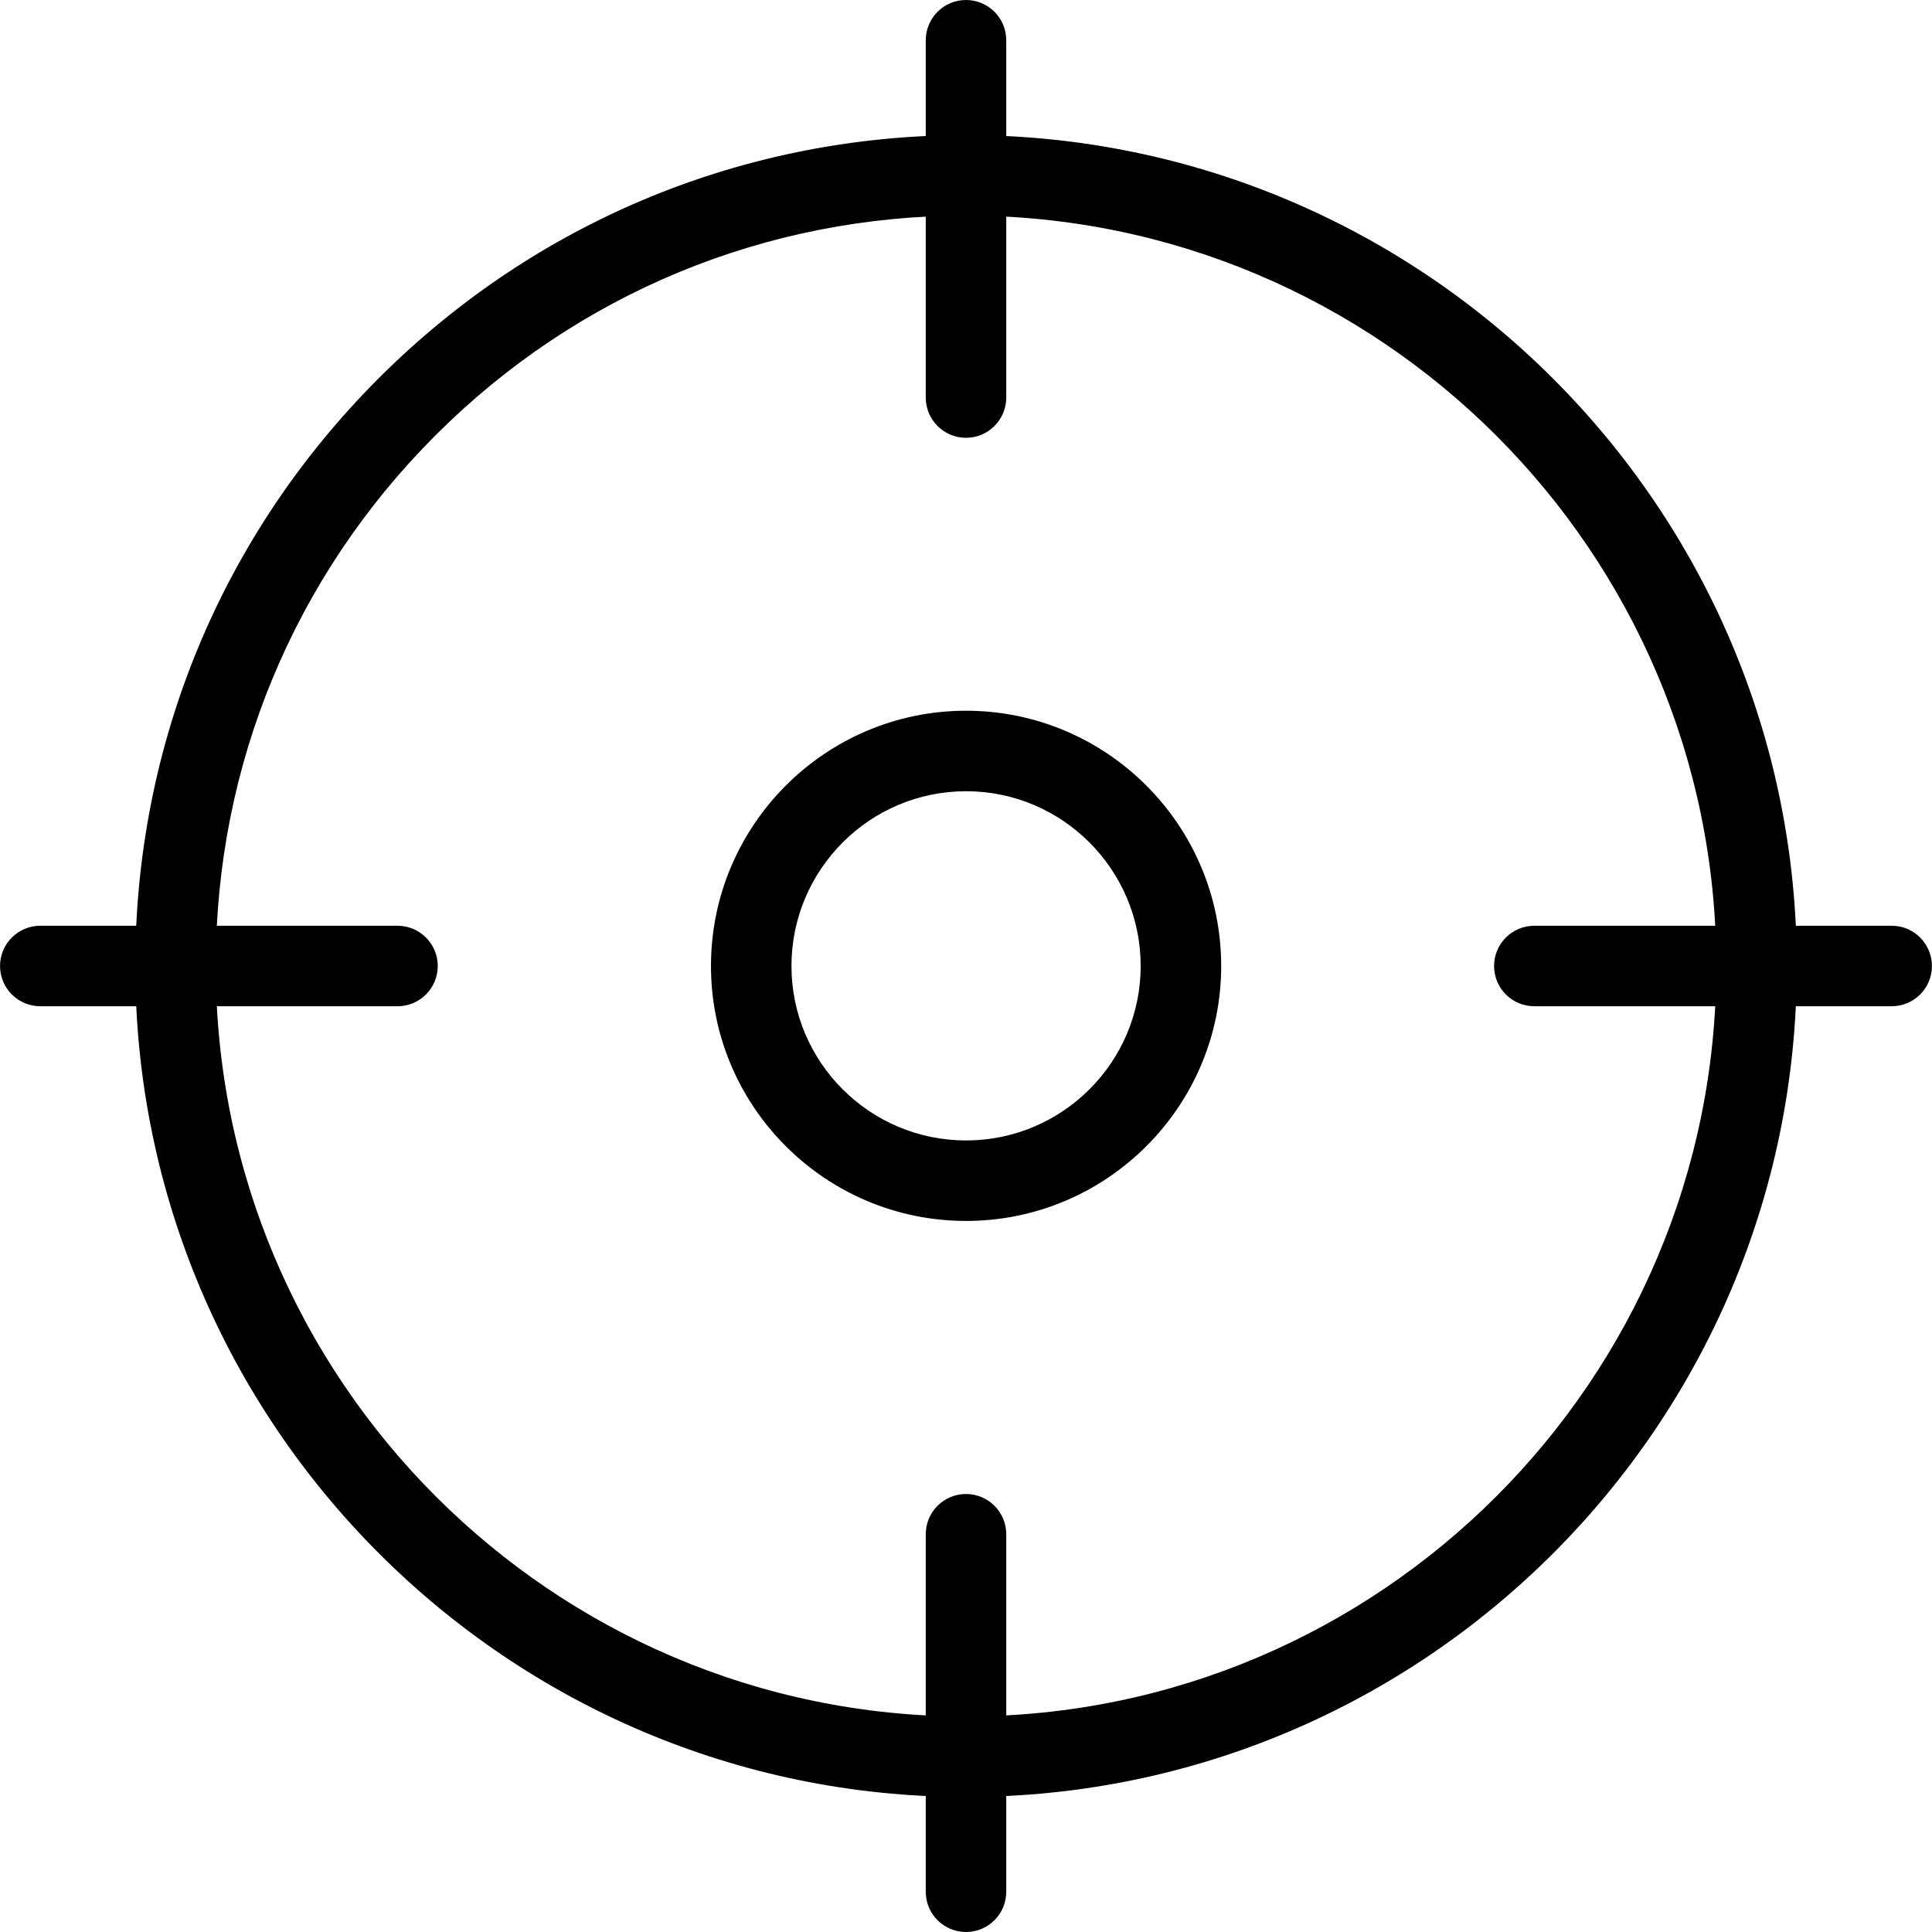 <?xml version="1.0" encoding="utf-8"?>
<!-- Generator: Adobe Illustrator 16.0.0, SVG Export Plug-In . SVG Version: 6.00 Build 0)  -->
<!DOCTYPE svg PUBLIC "-//W3C//DTD SVG 1.1//EN" "http://www.w3.org/Graphics/SVG/1.1/DTD/svg11.dtd">
<svg version="1.1" id="Layer_1" xmlns="http://www.w3.org/2000/svg" xmlns:xlink="http://www.w3.org/1999/xlink" x="0px" y="0px"
	 width="48px" height="48px" viewBox="0 0 48 48" enable-background="new 0 0 48 48" xml:space="preserve">
<g>
	<path d="M24.001,44.645c-11.381,0-20.64-9.261-20.64-20.645c0-5.514,2.146-10.698,6.043-14.598C13.302,5.503,18.486,3.356,24,3.356
		c11.381,0,20.641,9.261,20.641,20.644C44.641,35.384,35.382,44.645,24.001,44.645z M24,5.356c-4.98,0-9.661,1.939-13.181,5.46
		C7.299,14.338,5.36,19.02,5.361,24c0,10.28,8.362,18.645,18.64,18.645S42.641,34.28,42.641,24S34.278,5.356,24,5.356z"/>
	<path d="M24.001,30.334c-3.494,0-6.337-2.842-6.337-6.334c0-3.497,2.843-6.342,6.337-6.342c3.495,0,6.339,2.845,6.339,6.342
		C30.34,27.492,27.496,30.334,24.001,30.334z M24.001,19.658c-2.392,0-4.337,1.948-4.337,4.342c0,2.39,1.945,4.334,4.337,4.334
		c2.393,0,4.339-1.944,4.339-4.334C28.34,21.606,26.394,19.658,24.001,19.658z"/>
	<g>
		<path d="M24,10.877c-0.552,0-1-0.448-1-1V1c0-0.552,0.448-1,1-1c0.553,0,1,0.448,1,1v8.877C25,10.429,24.553,10.877,24,10.877z"/>
		<path d="M24,48c-0.552,0-1-0.447-1-1v-8.882c0-0.553,0.448-1,1-1c0.553,0,1,0.447,1,1V47C25,47.553,24.553,48,24,48z"/>
	</g>
	<g>
		<path d="M46.998,25H38.12c-0.553,0-1-0.447-1-1c0-0.552,0.447-1,1-1h8.878c0.553,0,1,0.448,1,1C47.998,24.553,47.551,25,46.998,25
			z"/>
		<path d="M9.876,25H1.001c-0.552,0-1-0.447-1-1c0-0.552,0.448-1,1-1h8.875c0.552,0,1,0.448,1,1C10.876,24.553,10.428,25,9.876,25z"
			/>
	</g>
</g>
</svg>
